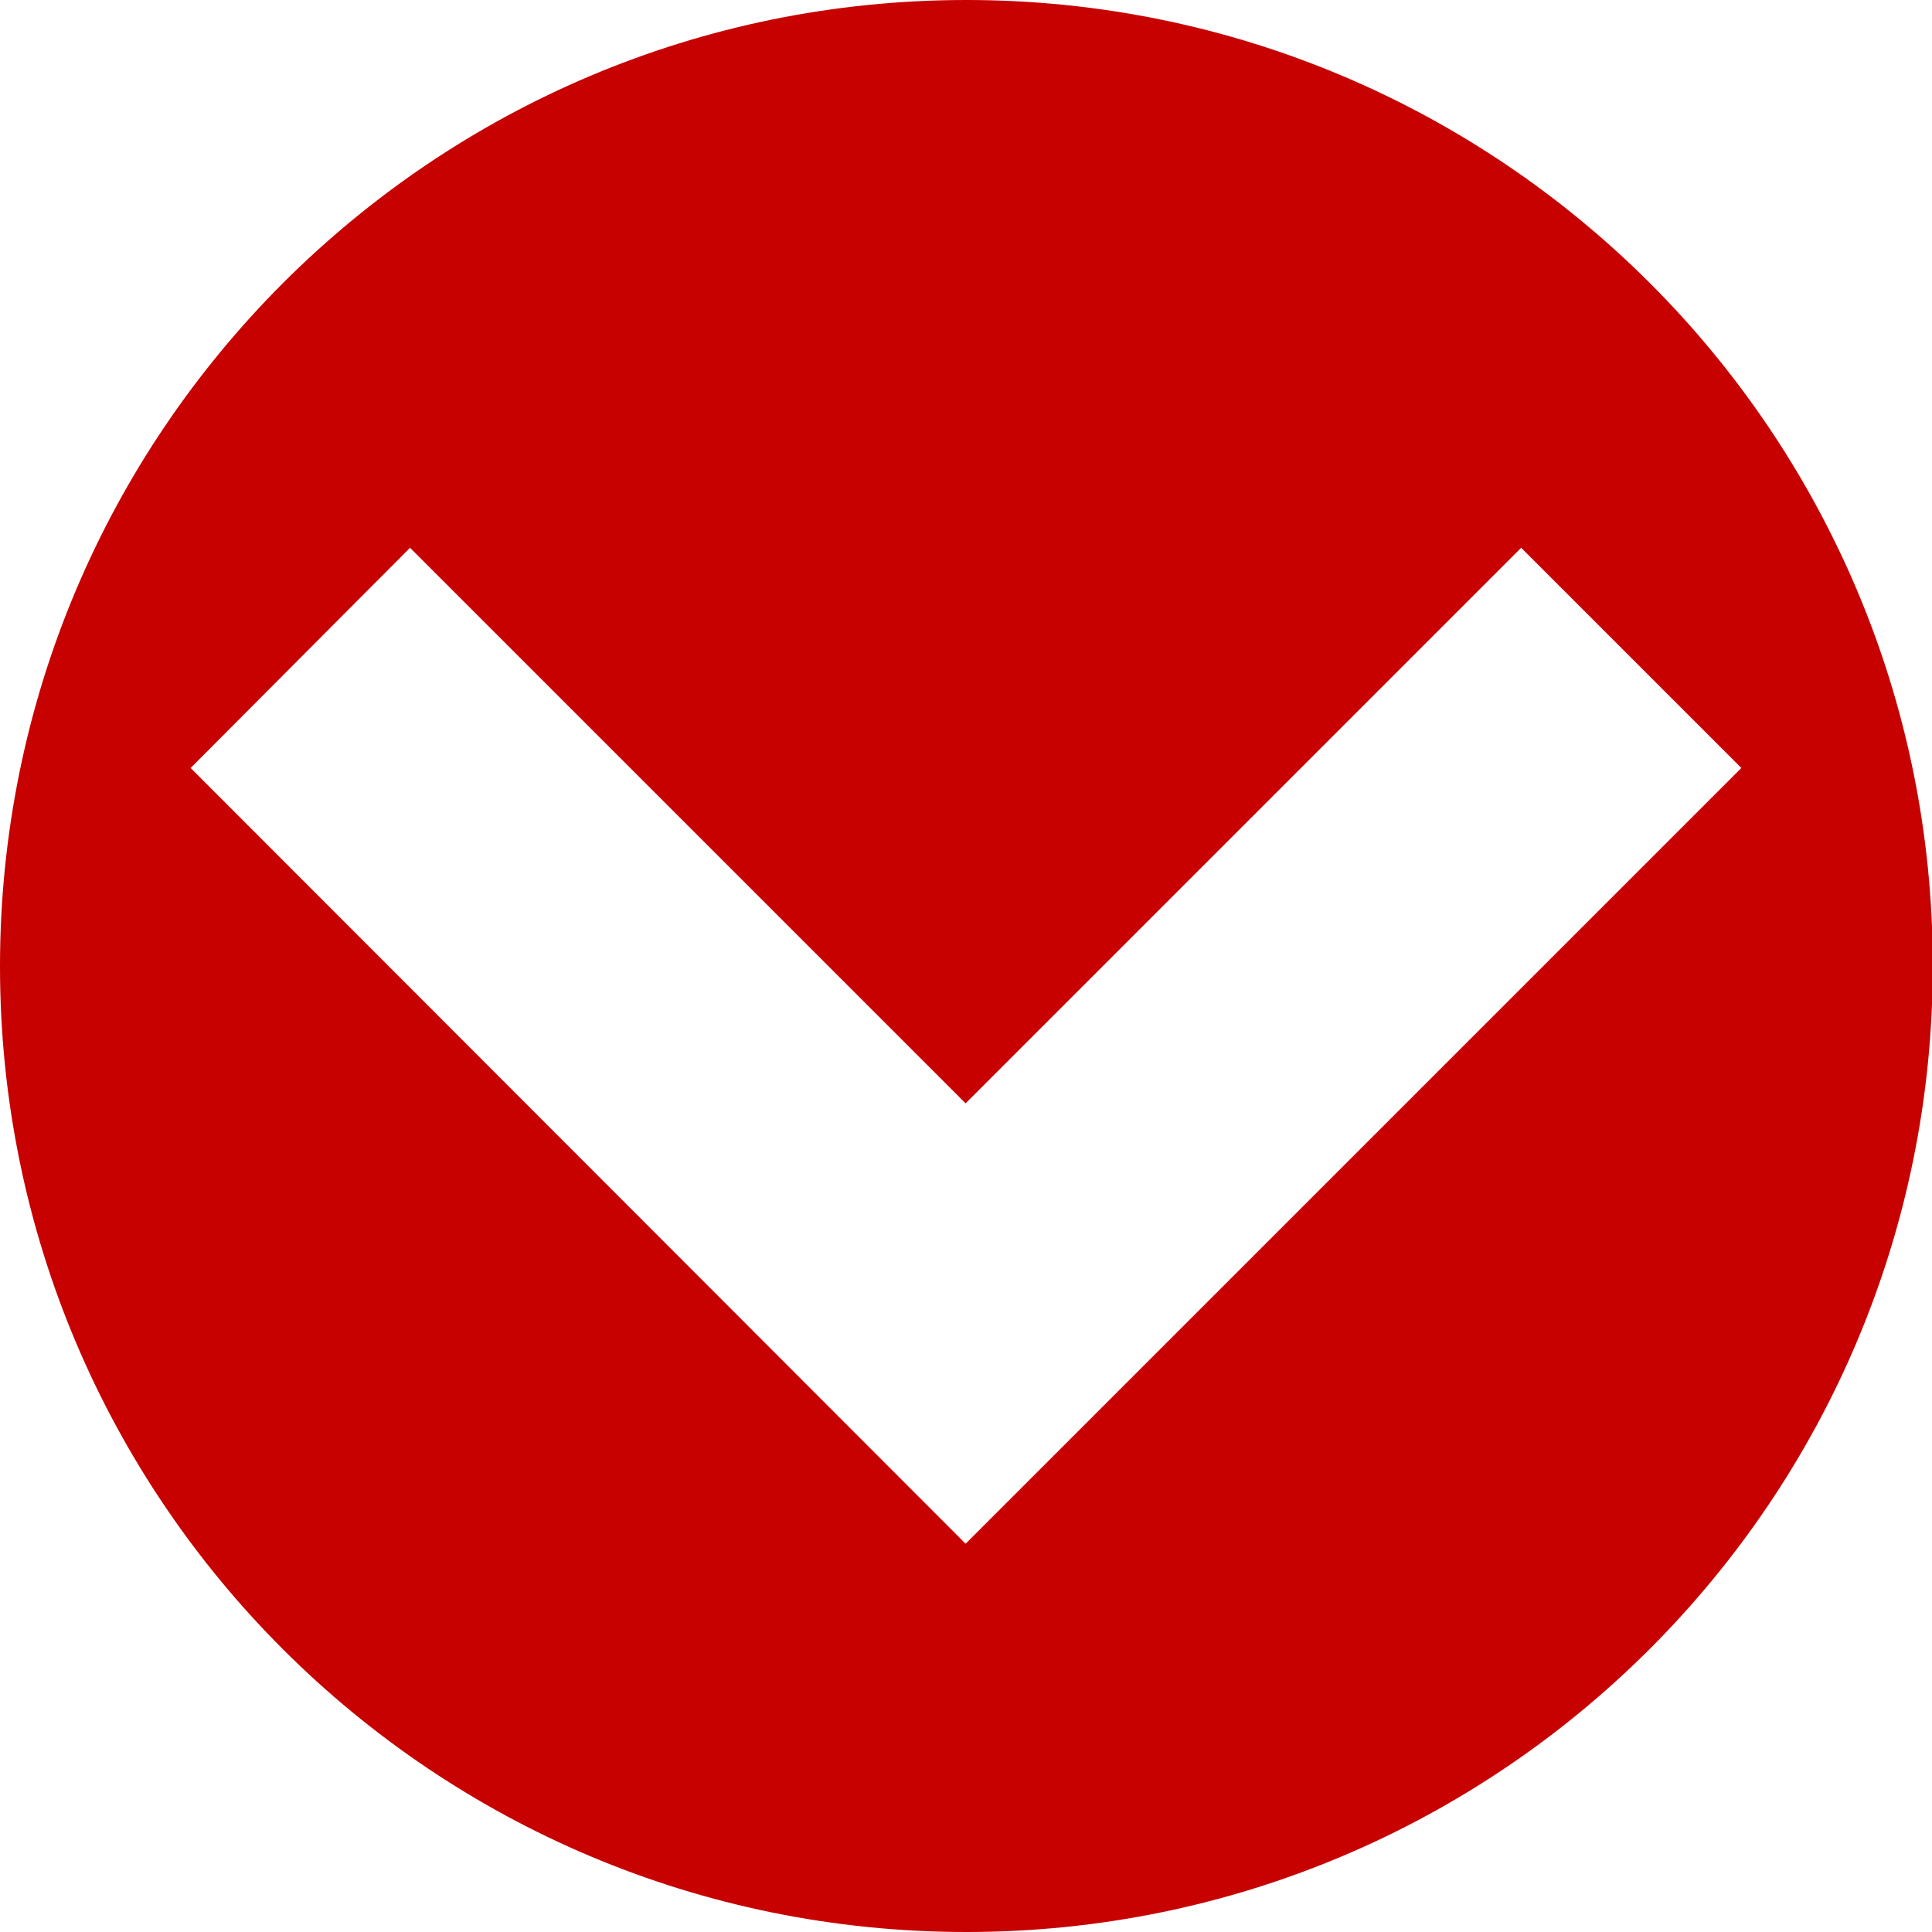 <?xml version="1.0" encoding="utf-8"?>
<!-- Generator: Adobe Illustrator 22.1.0, SVG Export Plug-In . SVG Version: 6.00 Build 0)  -->
<svg version="1.1" id="Capa_1" xmlns="http://www.w3.org/2000/svg" xmlns:xlink="http://www.w3.org/1999/xlink" x="0px" y="0px"
	 viewBox="0 0 248.3 248.3" style="enable-background:new 0 0 248.3 248.3;" xml:space="preserve">
<style type="text/css">
	.st0{fill:#C70000;}
</style>
<g>
	<path class="st0" d="M124.2,248.3c68.6,0,124.2-55.6,124.2-124.2S192.7,0,124.2,0C55.6,0,0,55.6,0,124.2S55.6,248.3,124.2,248.3z
		 M52.7,70.4l71.4,71.4l71.4-71.4l28.3,28.3l-99.7,99.7L24.5,98.7L52.7,70.4z"/>
</g>
</svg>
